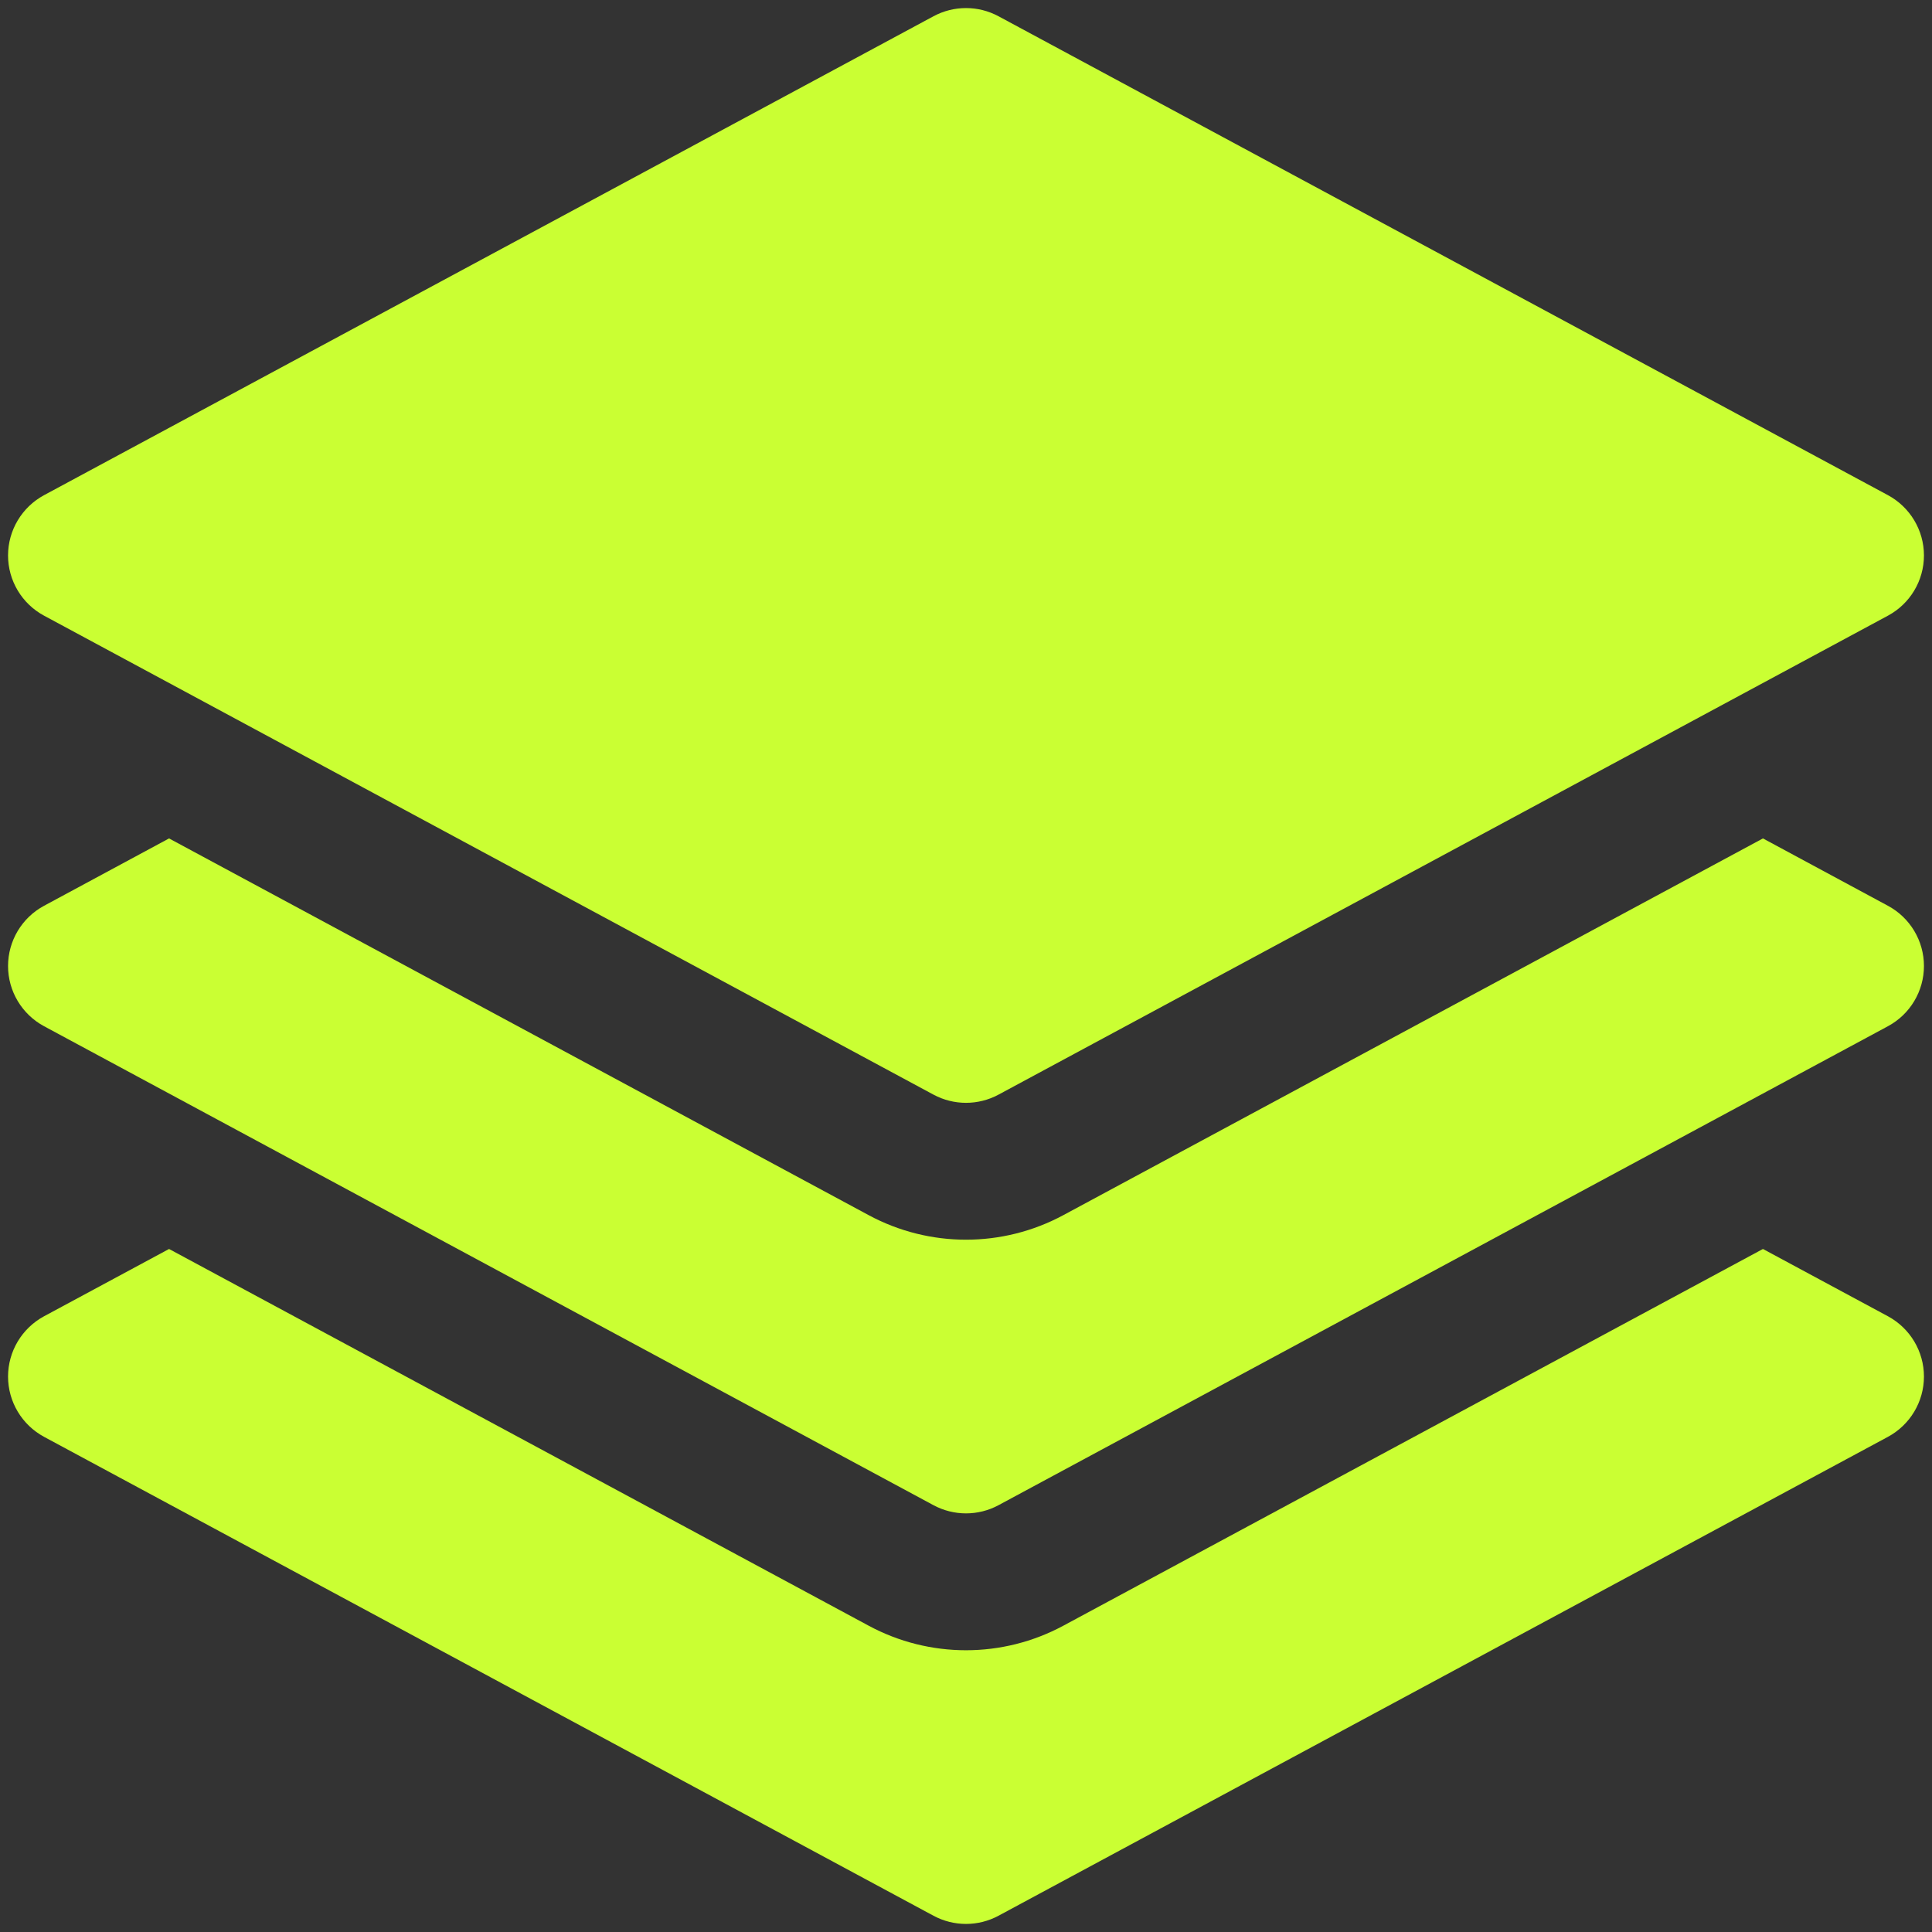 <svg width="30" height="30" viewBox="0 0 30 30" fill="none" xmlns="http://www.w3.org/2000/svg">
<rect x="0" y="0" width="30" height="30" fill="#333333" stroke="none"/>
<path d="M14.496 0.252C14.811 0.083 15.189 0.083 15.504 0.252L29.316 7.689C29.66 7.875 29.875 8.234 29.875 8.625C29.875 9.016 29.66 9.375 29.316 9.56L15.504 16.998C15.189 17.167 14.811 17.167 14.496 16.998L0.684 9.56C0.34 9.375 0.125 9.016 0.125 8.625C0.125 8.234 0.34 7.875 0.684 7.689L14.496 0.252Z" fill="#CAFF33"/>
<path d="M2.625 13.019L13.489 18.869C14.432 19.377 15.568 19.377 16.511 18.869L27.375 13.019L29.316 14.065C29.66 14.25 29.875 14.609 29.875 15C29.875 15.391 29.66 15.75 29.316 15.935L15.504 23.373C15.189 23.542 14.811 23.542 14.496 23.373L0.684 15.935C0.34 15.75 0.125 15.391 0.125 15C0.125 14.609 0.34 14.25 0.684 14.065L2.625 13.019Z" fill="#CAFF33"/>
<path d="M13.489 25.244L2.625 19.394L0.684 20.439C0.34 20.625 0.125 20.984 0.125 21.375C0.125 21.766 0.34 22.125 0.684 22.311L14.496 29.748C14.811 29.917 15.189 29.917 15.504 29.748L29.316 22.311C29.66 22.125 29.875 21.766 29.875 21.375C29.875 20.984 29.66 20.625 29.316 20.439L27.375 19.394L16.511 25.244C15.568 25.752 14.432 25.752 13.489 25.244Z" fill="#CAFF33"/>
</svg>
